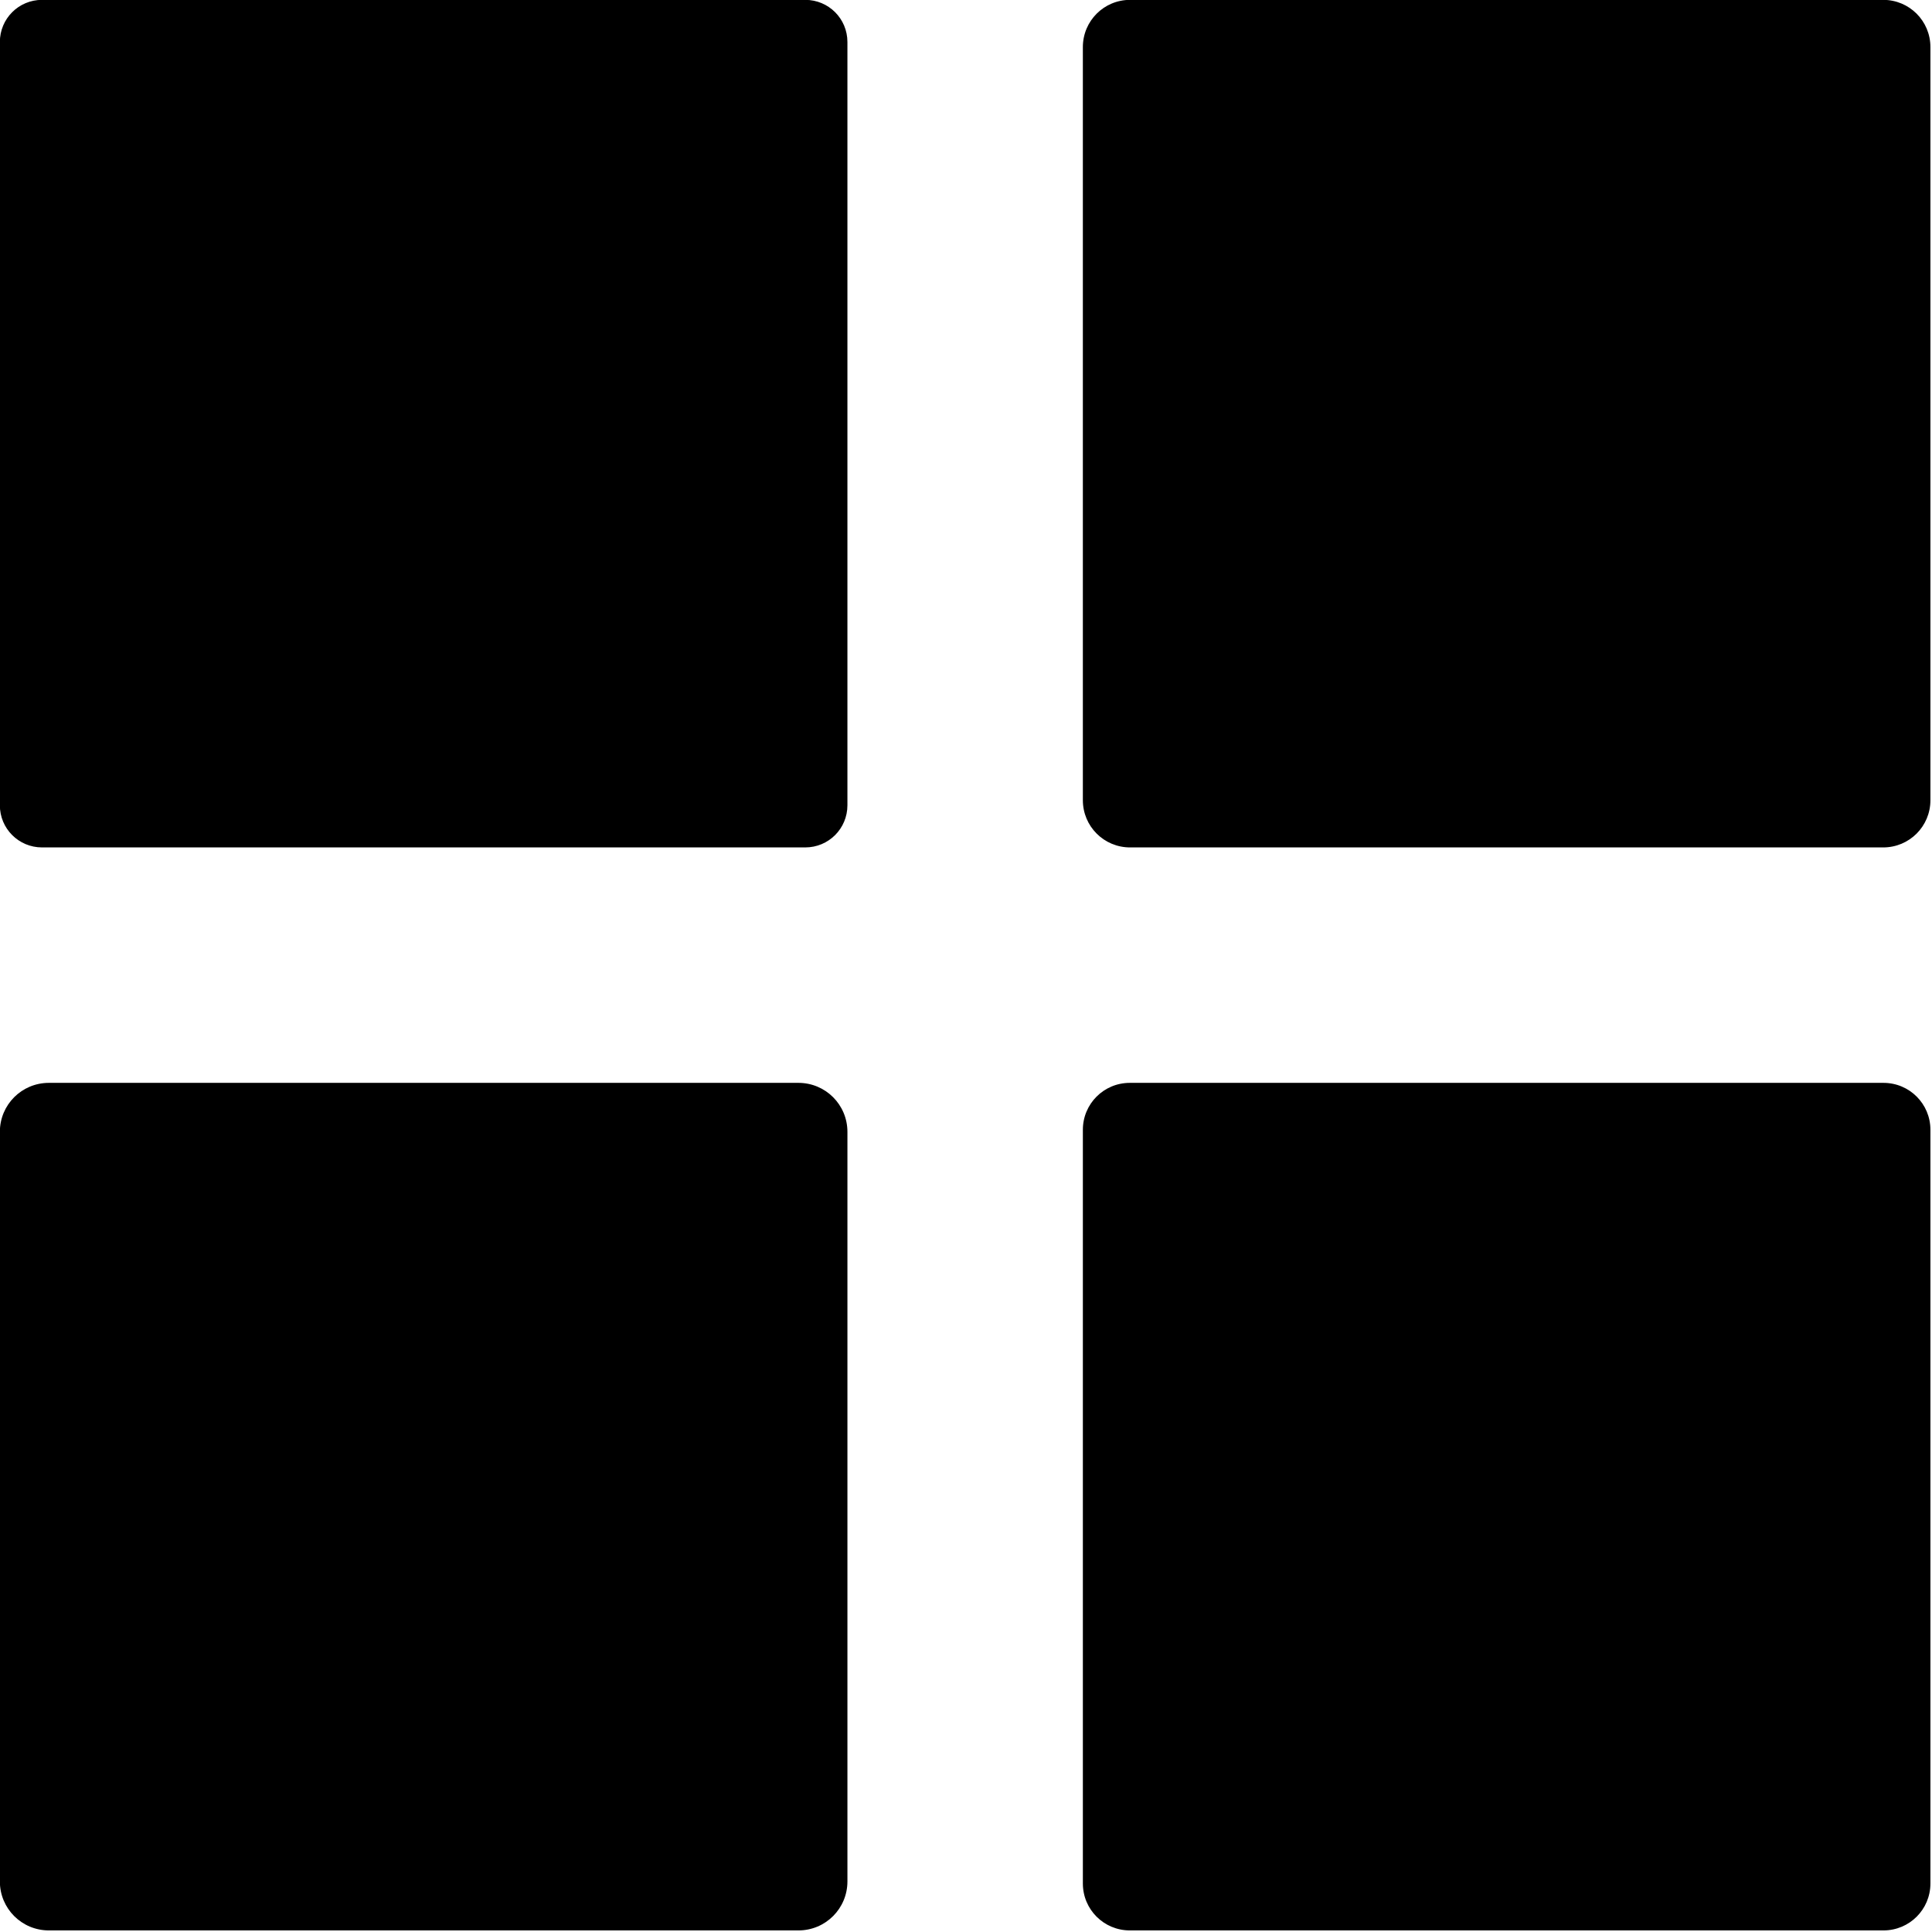 <?xml version="1.0" encoding="UTF-8" standalone="no"?>
<svg
   xmlns:dc="http://purl.org/dc/elements/1.1/"
   xmlns:cc="http://creativecommons.org/ns#"
   xmlns:rdf="http://www.w3.org/1999/02/22-rdf-syntax-ns#"
   xmlns:svg="http://www.w3.org/2000/svg"
   xmlns="http://www.w3.org/2000/svg"
   xmlns:sodipodi="http://sodipodi.sourceforge.net/DTD/sodipodi-0.dtd"
   xmlns:inkscape="http://www.inkscape.org/namespaces/inkscape"
   id="gallery"
   width="100%"
   height="100%"
   viewBox="0 0 16 16"
   xml:space="preserve"><defs
     id="defs11" /><sodipodi:namedview
     pagecolor="#ffffff"
     bordercolor="#666666"
     borderopacity="1"
     objecttolerance="10"
     gridtolerance="10"
     guidetolerance="10"
     inkscape:pageopacity="0"
     inkscape:pageshadow="2"
     inkscape:window-width="1403"
     inkscape:window-height="755"
     id="namedview9"
     showgrid="false"
     inkscape:zoom="2.6176816"
     inkscape:cx="-105.66092"
     inkscape:cy="-4.3220354"
     inkscape:window-x="14"
     inkscape:window-y="33"
     inkscape:window-maximized="0"
     inkscape:current-layer="gallery" /><g
     id="g3"
     transform="translate(0,-494)"><g
       id="g5" /></g><g
     id="g4143"
     transform="matrix(0.039,0,0,0.039,-1.951,-1.951)"><path
       d="M 39.83,30 C 34.384,30 30,34.384 30,39.83 l 0,177.9 c 0,5.446 4.384,9.83 9.83,9.83 l 177.9,0 c 5.446,0 9.83,-4.384 9.83,-9.83 l 0,-177.9 C 227.561,34.384 223.176,30 217.73,30 L 39.83,30 Z m 253.623,0 c -6.102,0 -11.014,4.912 -11.014,11.014 l 0,175.533 c 0,6.102 4.912,11.014 11.014,11.014 l 175.533,0 c 6.102,0 11.014,-4.912 11.014,-11.014 L 480,41.014 C 480,34.912 475.088,30 468.986,30 L 293.453,30 Z M 41.428,282.439 C 35.097,282.439 30,287.536 30,293.867 l 0,174.705 C 30,474.903 35.097,480 41.428,480 l 174.705,0 c 6.331,0 11.428,-5.097 11.428,-11.428 l 0,-174.705 c 0,-6.331 -5.097,-11.428 -11.428,-11.428 l -174.705,0 z m 251.959,0 c -6.066,0 -10.947,4.882 -10.947,10.947 l 0,175.664 c 0,6.066 4.882,10.949 10.947,10.949 l 175.664,0 C 475.116,480 480,475.116 480,469.051 l 0,-175.664 c 0,-6.066 -4.884,-10.947 -10.949,-10.947 l -175.664,0 z"
       transform="matrix(0.911,0,0,0.911,22.667,22.667)"
       id="rect4135"
       inkscape:connector-curvature="0"
       fill="currentColor" /></g></svg>
